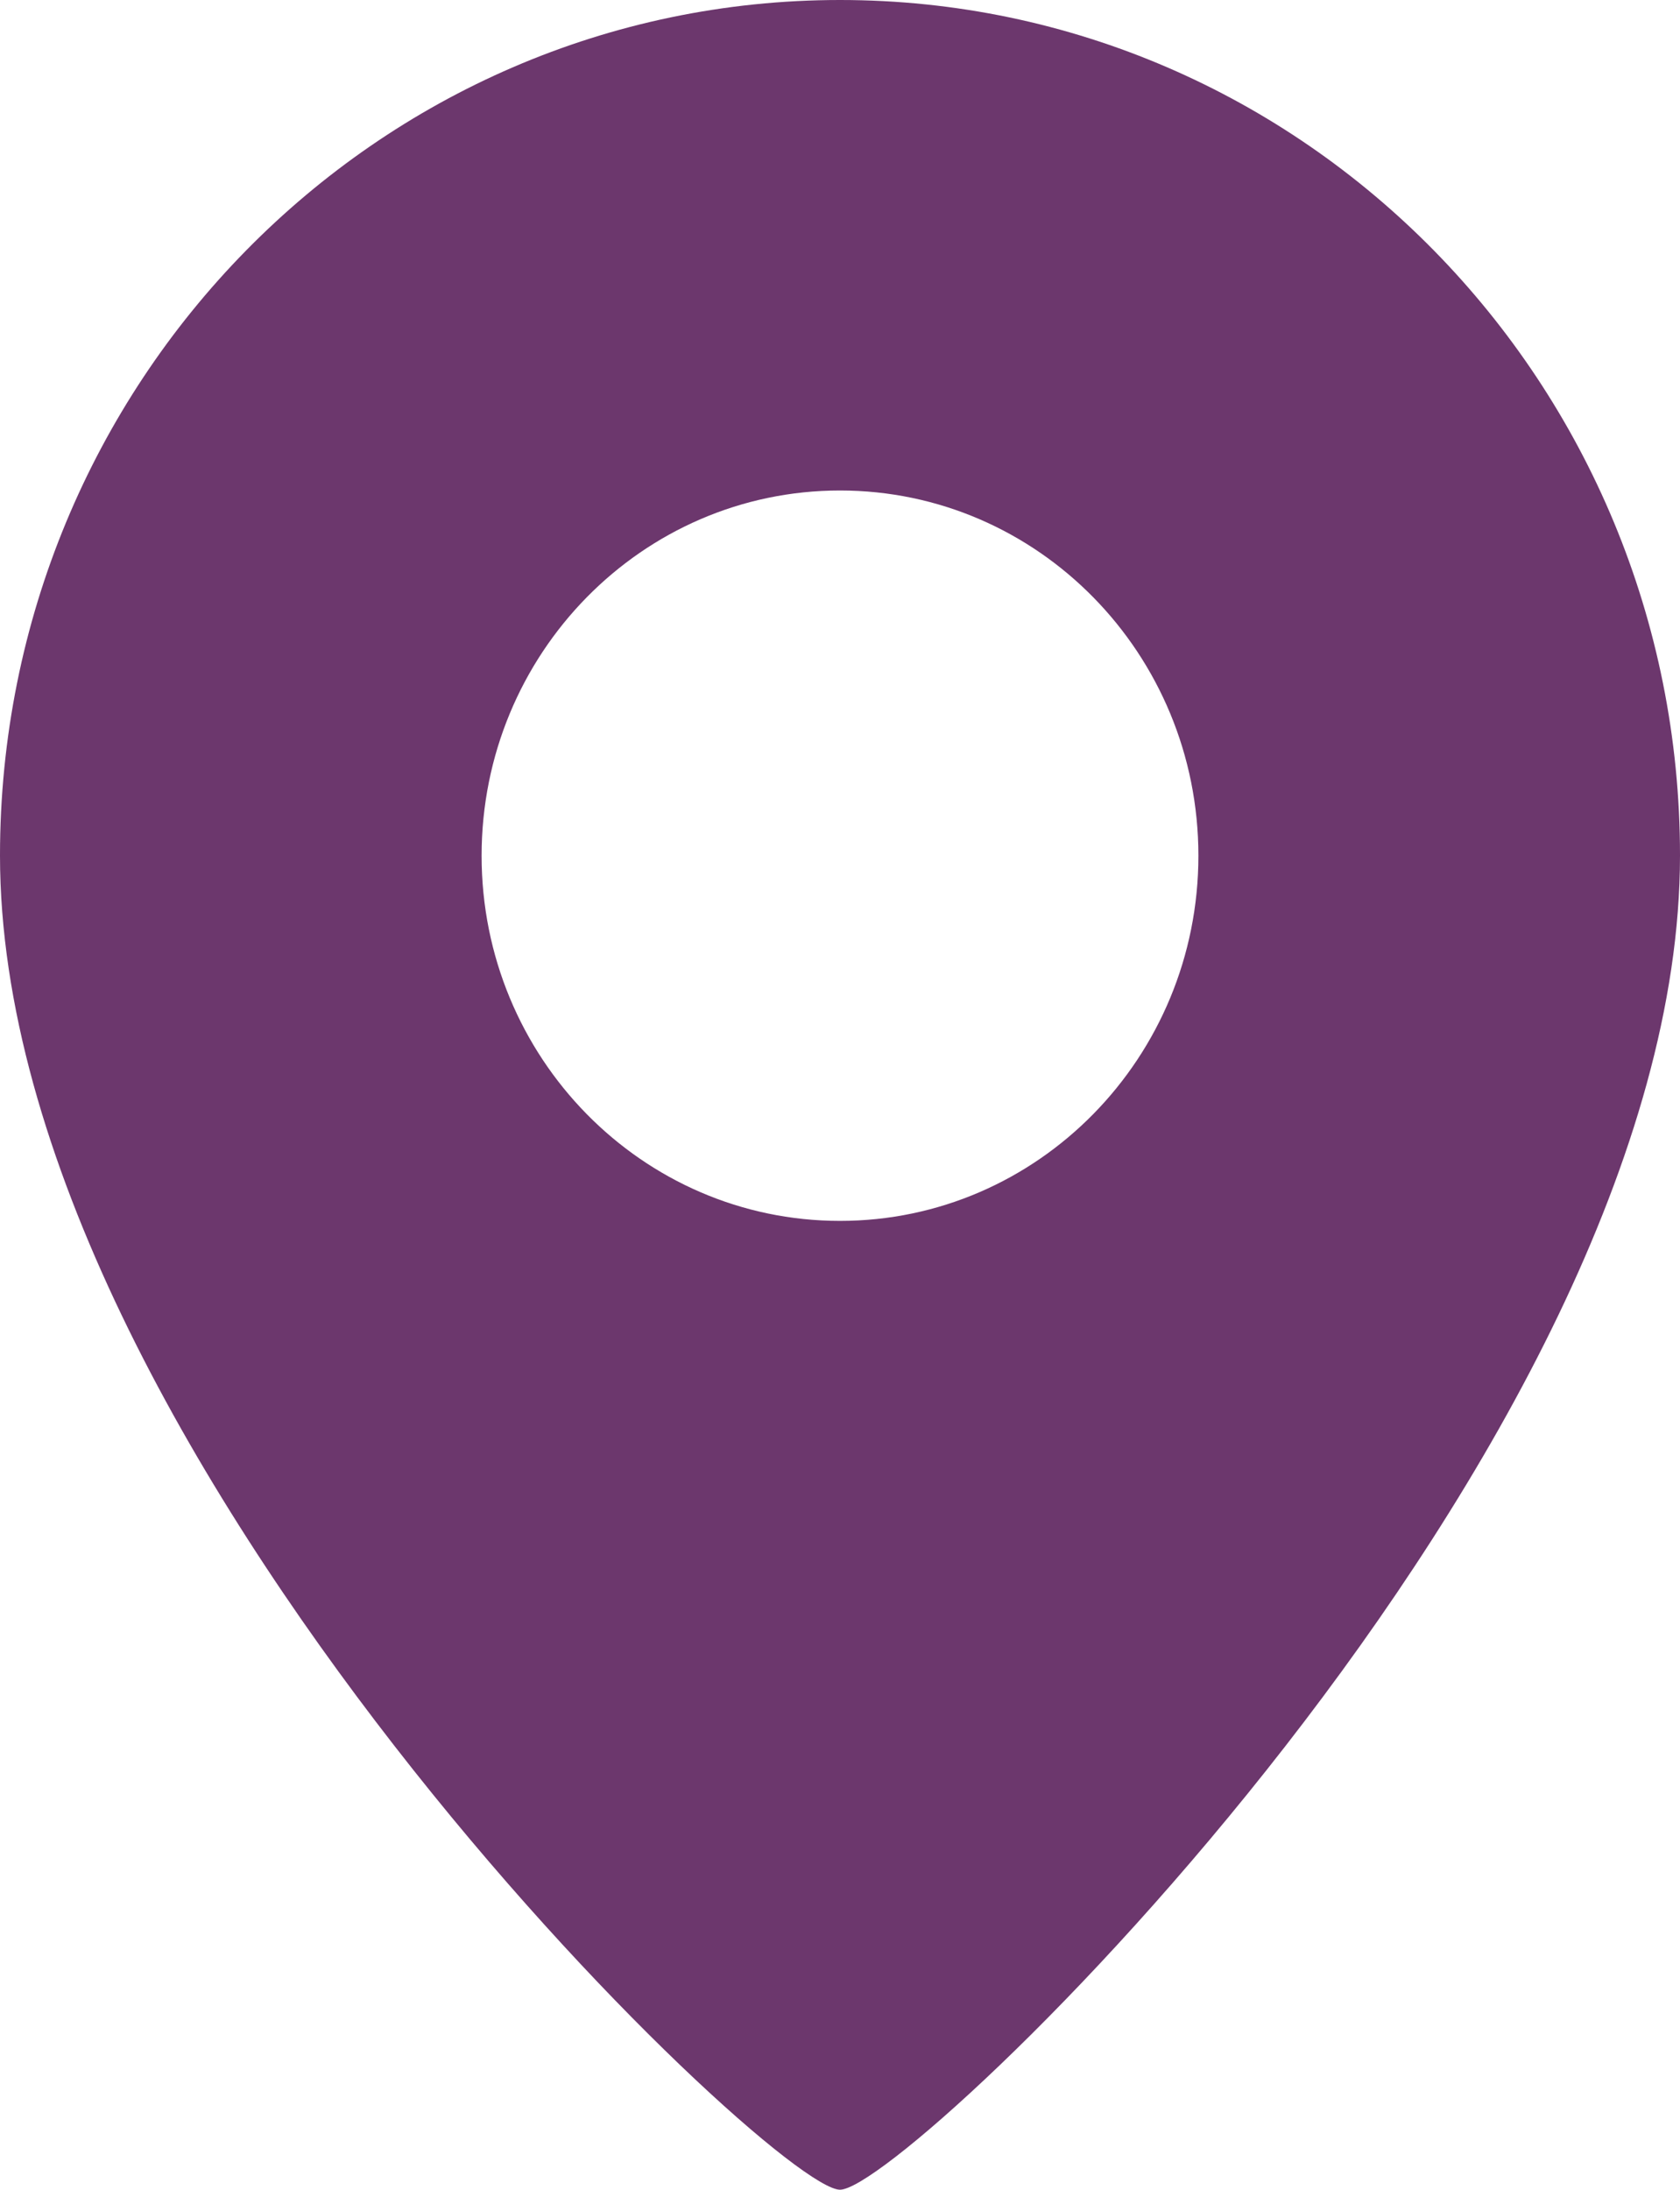<svg xmlns="http://www.w3.org/2000/svg" xmlns:xlink="http://www.w3.org/1999/xlink" width="33" height="43" viewBox="0 0 33 43"><defs><path id="46eea" d="M618.5 3095.975c-3.888 0-7.04-3.21-7.04-7.171 0-3.961 3.152-7.172 7.04-7.172s7.04 3.21 7.04 7.172c0 3.96-3.152 7.171-7.04 7.171zm0-23.975c-9.113 0-16.5 7.521-16.5 16.799 0 11.696 15.163 26.201 16.5 26.201 1.337 0 16.5-14.505 16.5-26.201 0-9.278-7.387-16.799-16.5-16.799z"/></defs><g><g transform="translate(-602 -3072)"><use fill="#6c376d" xlink:href="#46eea"/></g></g></svg>